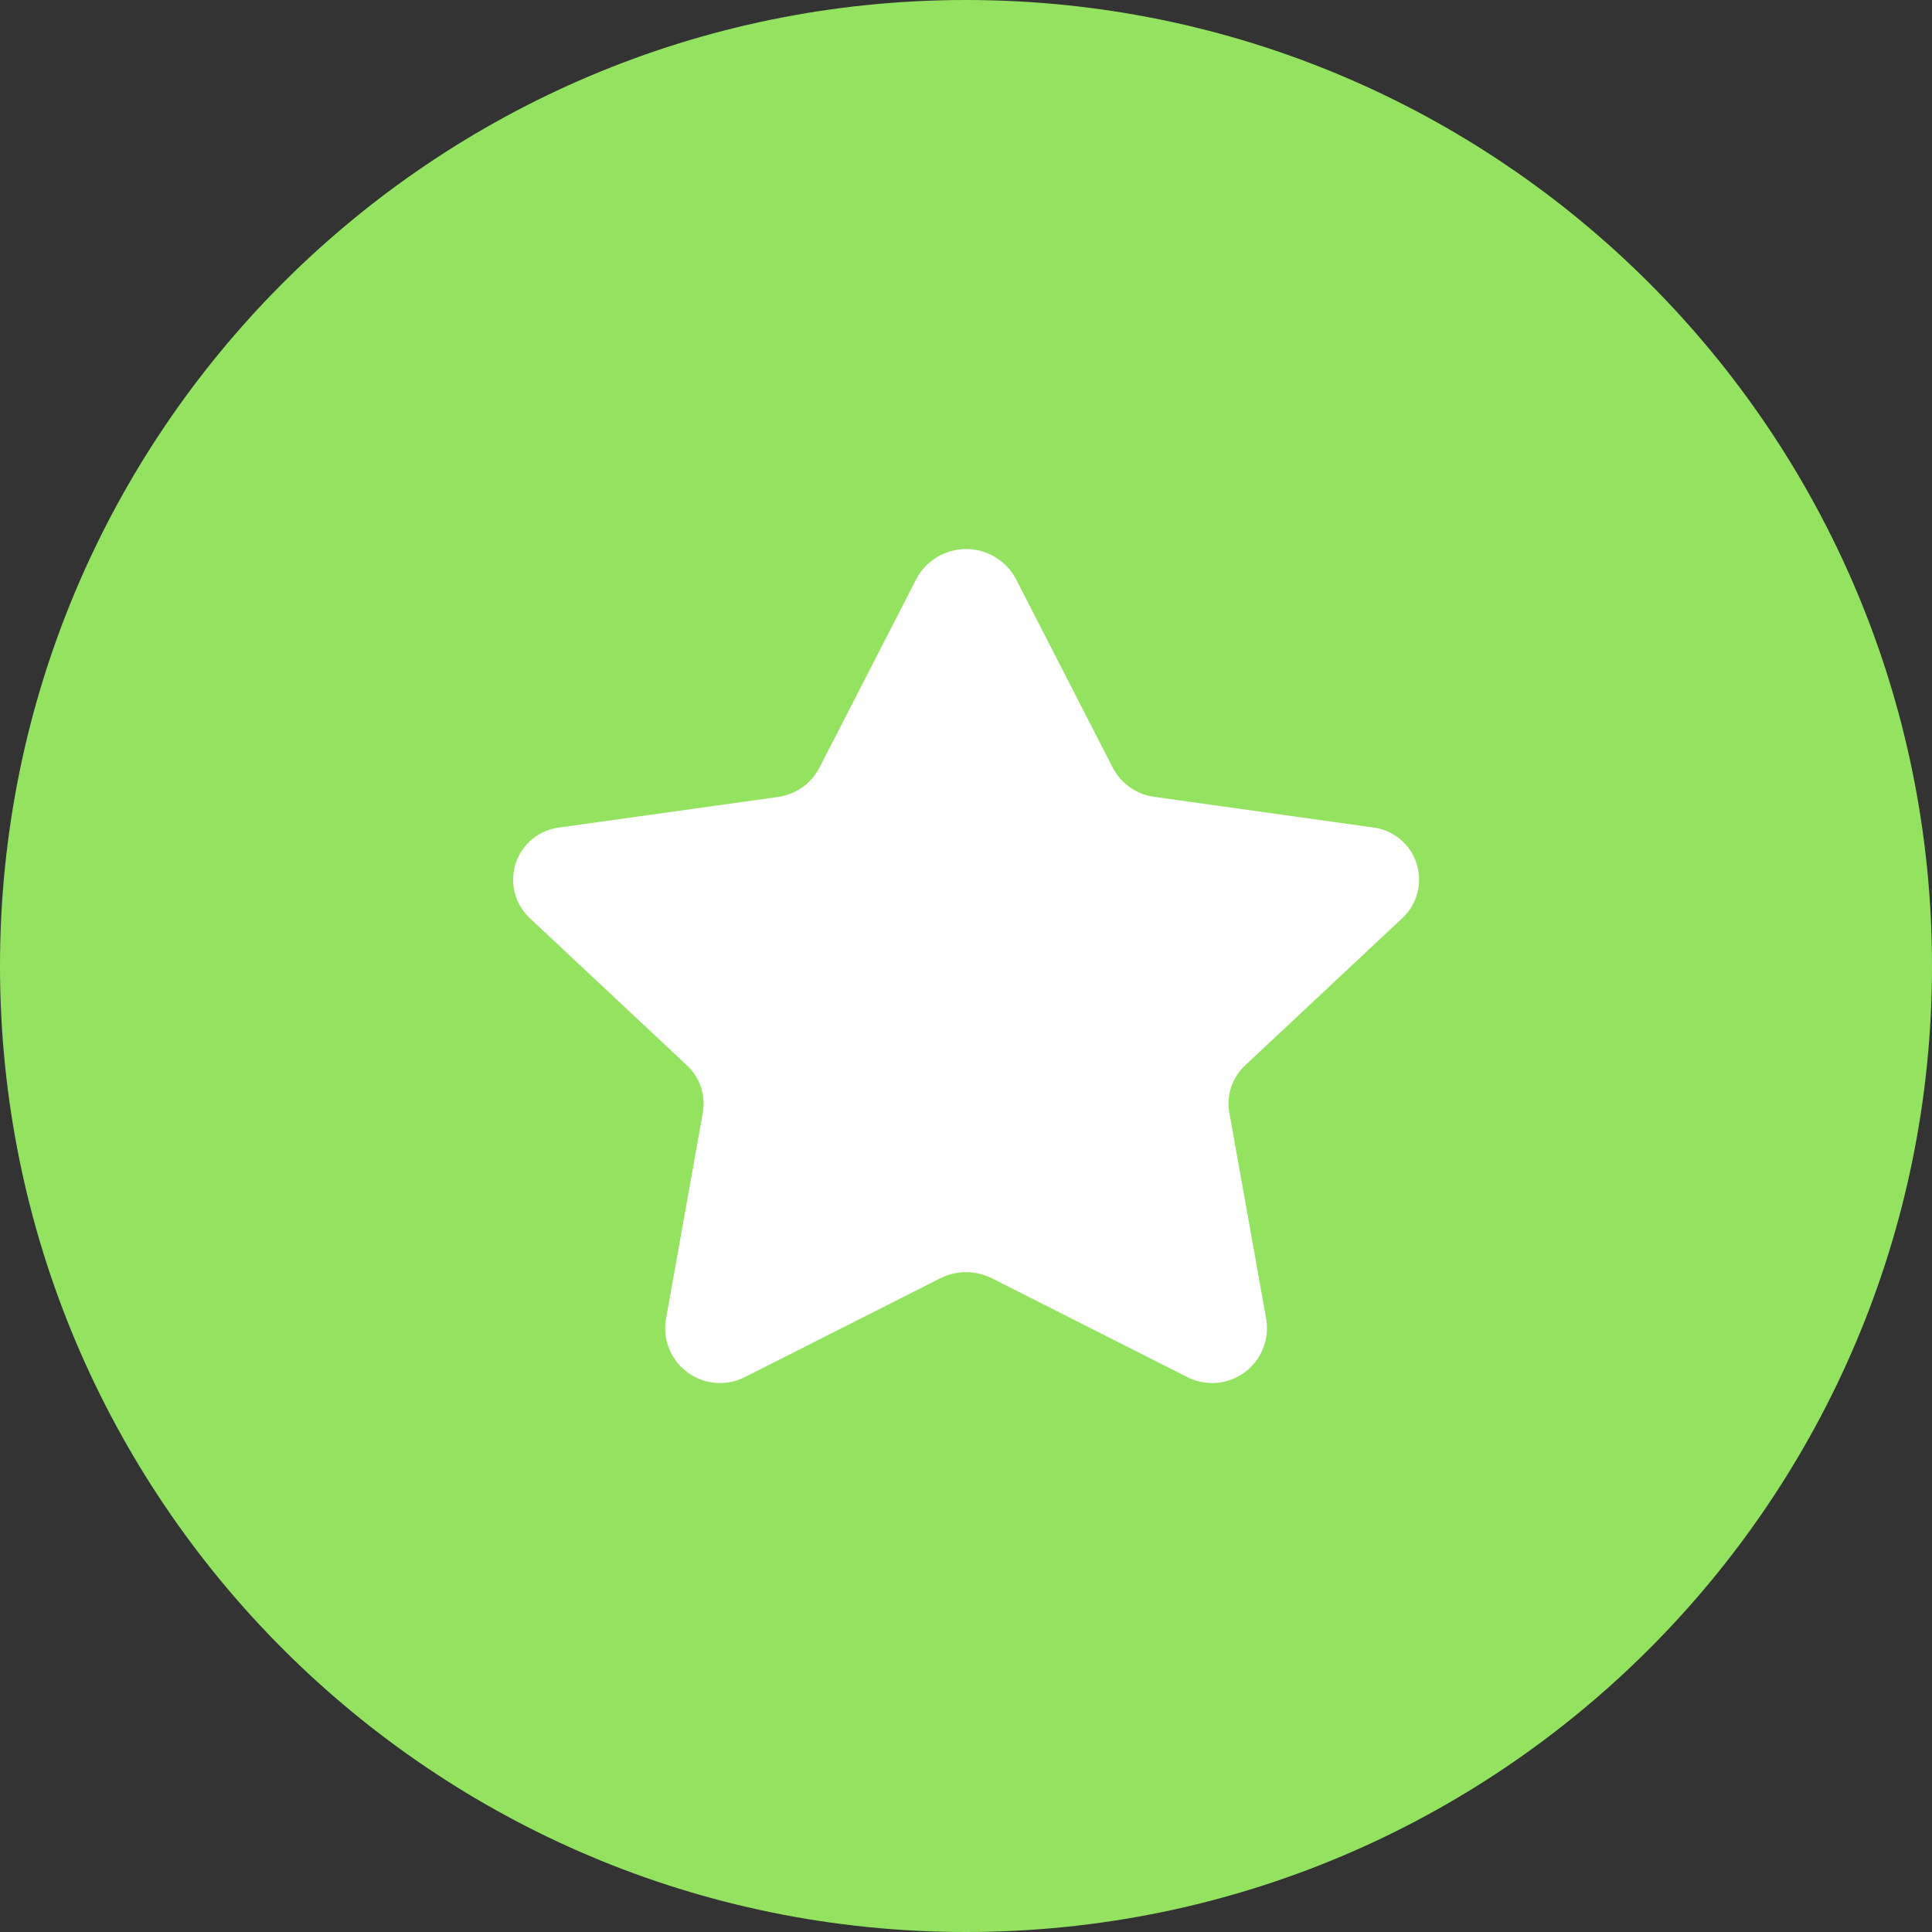 <svg width="40" height="40" viewBox="0 0 40 40" fill="none" xmlns="http://www.w3.org/2000/svg">
<rect x="0" y="0" width="40" height="40" fill="#333333" stroke="none"/>
<path d="M40 20C40 8.954 31.046 0 20 0C8.954 0 0 8.954 0 20C0 31.046 8.954 40 20 40C31.046 40 40 31.046 40 20Z" fill="#94E360"/>
<path d="M21.029 11.978L23.041 15.899C23.127 16.061 23.25 16.2 23.399 16.304C23.549 16.408 23.722 16.475 23.904 16.499L28.404 17.128C28.611 17.149 28.808 17.23 28.971 17.36C29.135 17.491 29.257 17.665 29.324 17.863C29.39 18.061 29.399 18.273 29.348 18.476C29.297 18.678 29.19 18.862 29.038 19.005L25.78 22.057C25.649 22.179 25.55 22.332 25.492 22.502C25.435 22.672 25.421 22.854 25.451 23.031L26.221 27.34C26.25 27.548 26.221 27.76 26.137 27.952C26.053 28.144 25.918 28.31 25.746 28.43C25.574 28.55 25.372 28.62 25.163 28.633C24.953 28.645 24.744 28.599 24.559 28.5L20.535 26.465C20.369 26.382 20.186 26.339 20.002 26.339C19.816 26.339 19.634 26.382 19.468 26.465L15.444 28.5C15.258 28.599 15.05 28.645 14.84 28.633C14.631 28.62 14.429 28.55 14.257 28.43C14.085 28.31 13.95 28.144 13.866 27.952C13.782 27.76 13.753 27.548 13.783 27.34L14.552 23.031C14.582 22.854 14.568 22.672 14.51 22.502C14.453 22.332 14.353 22.179 14.222 22.057L10.966 19.007C10.814 18.864 10.706 18.68 10.656 18.478C10.605 18.275 10.614 18.063 10.68 17.865C10.747 17.667 10.869 17.493 11.033 17.362C11.196 17.232 11.393 17.151 11.601 17.13L16.101 16.501C16.282 16.477 16.454 16.41 16.604 16.306C16.754 16.201 16.877 16.063 16.962 15.901L18.976 11.98C19.075 11.795 19.223 11.64 19.404 11.532C19.585 11.425 19.791 11.367 20.001 11.367C20.212 11.367 20.418 11.424 20.599 11.531C20.78 11.639 20.928 11.793 21.029 11.978Z" fill="white"/>
</svg>
